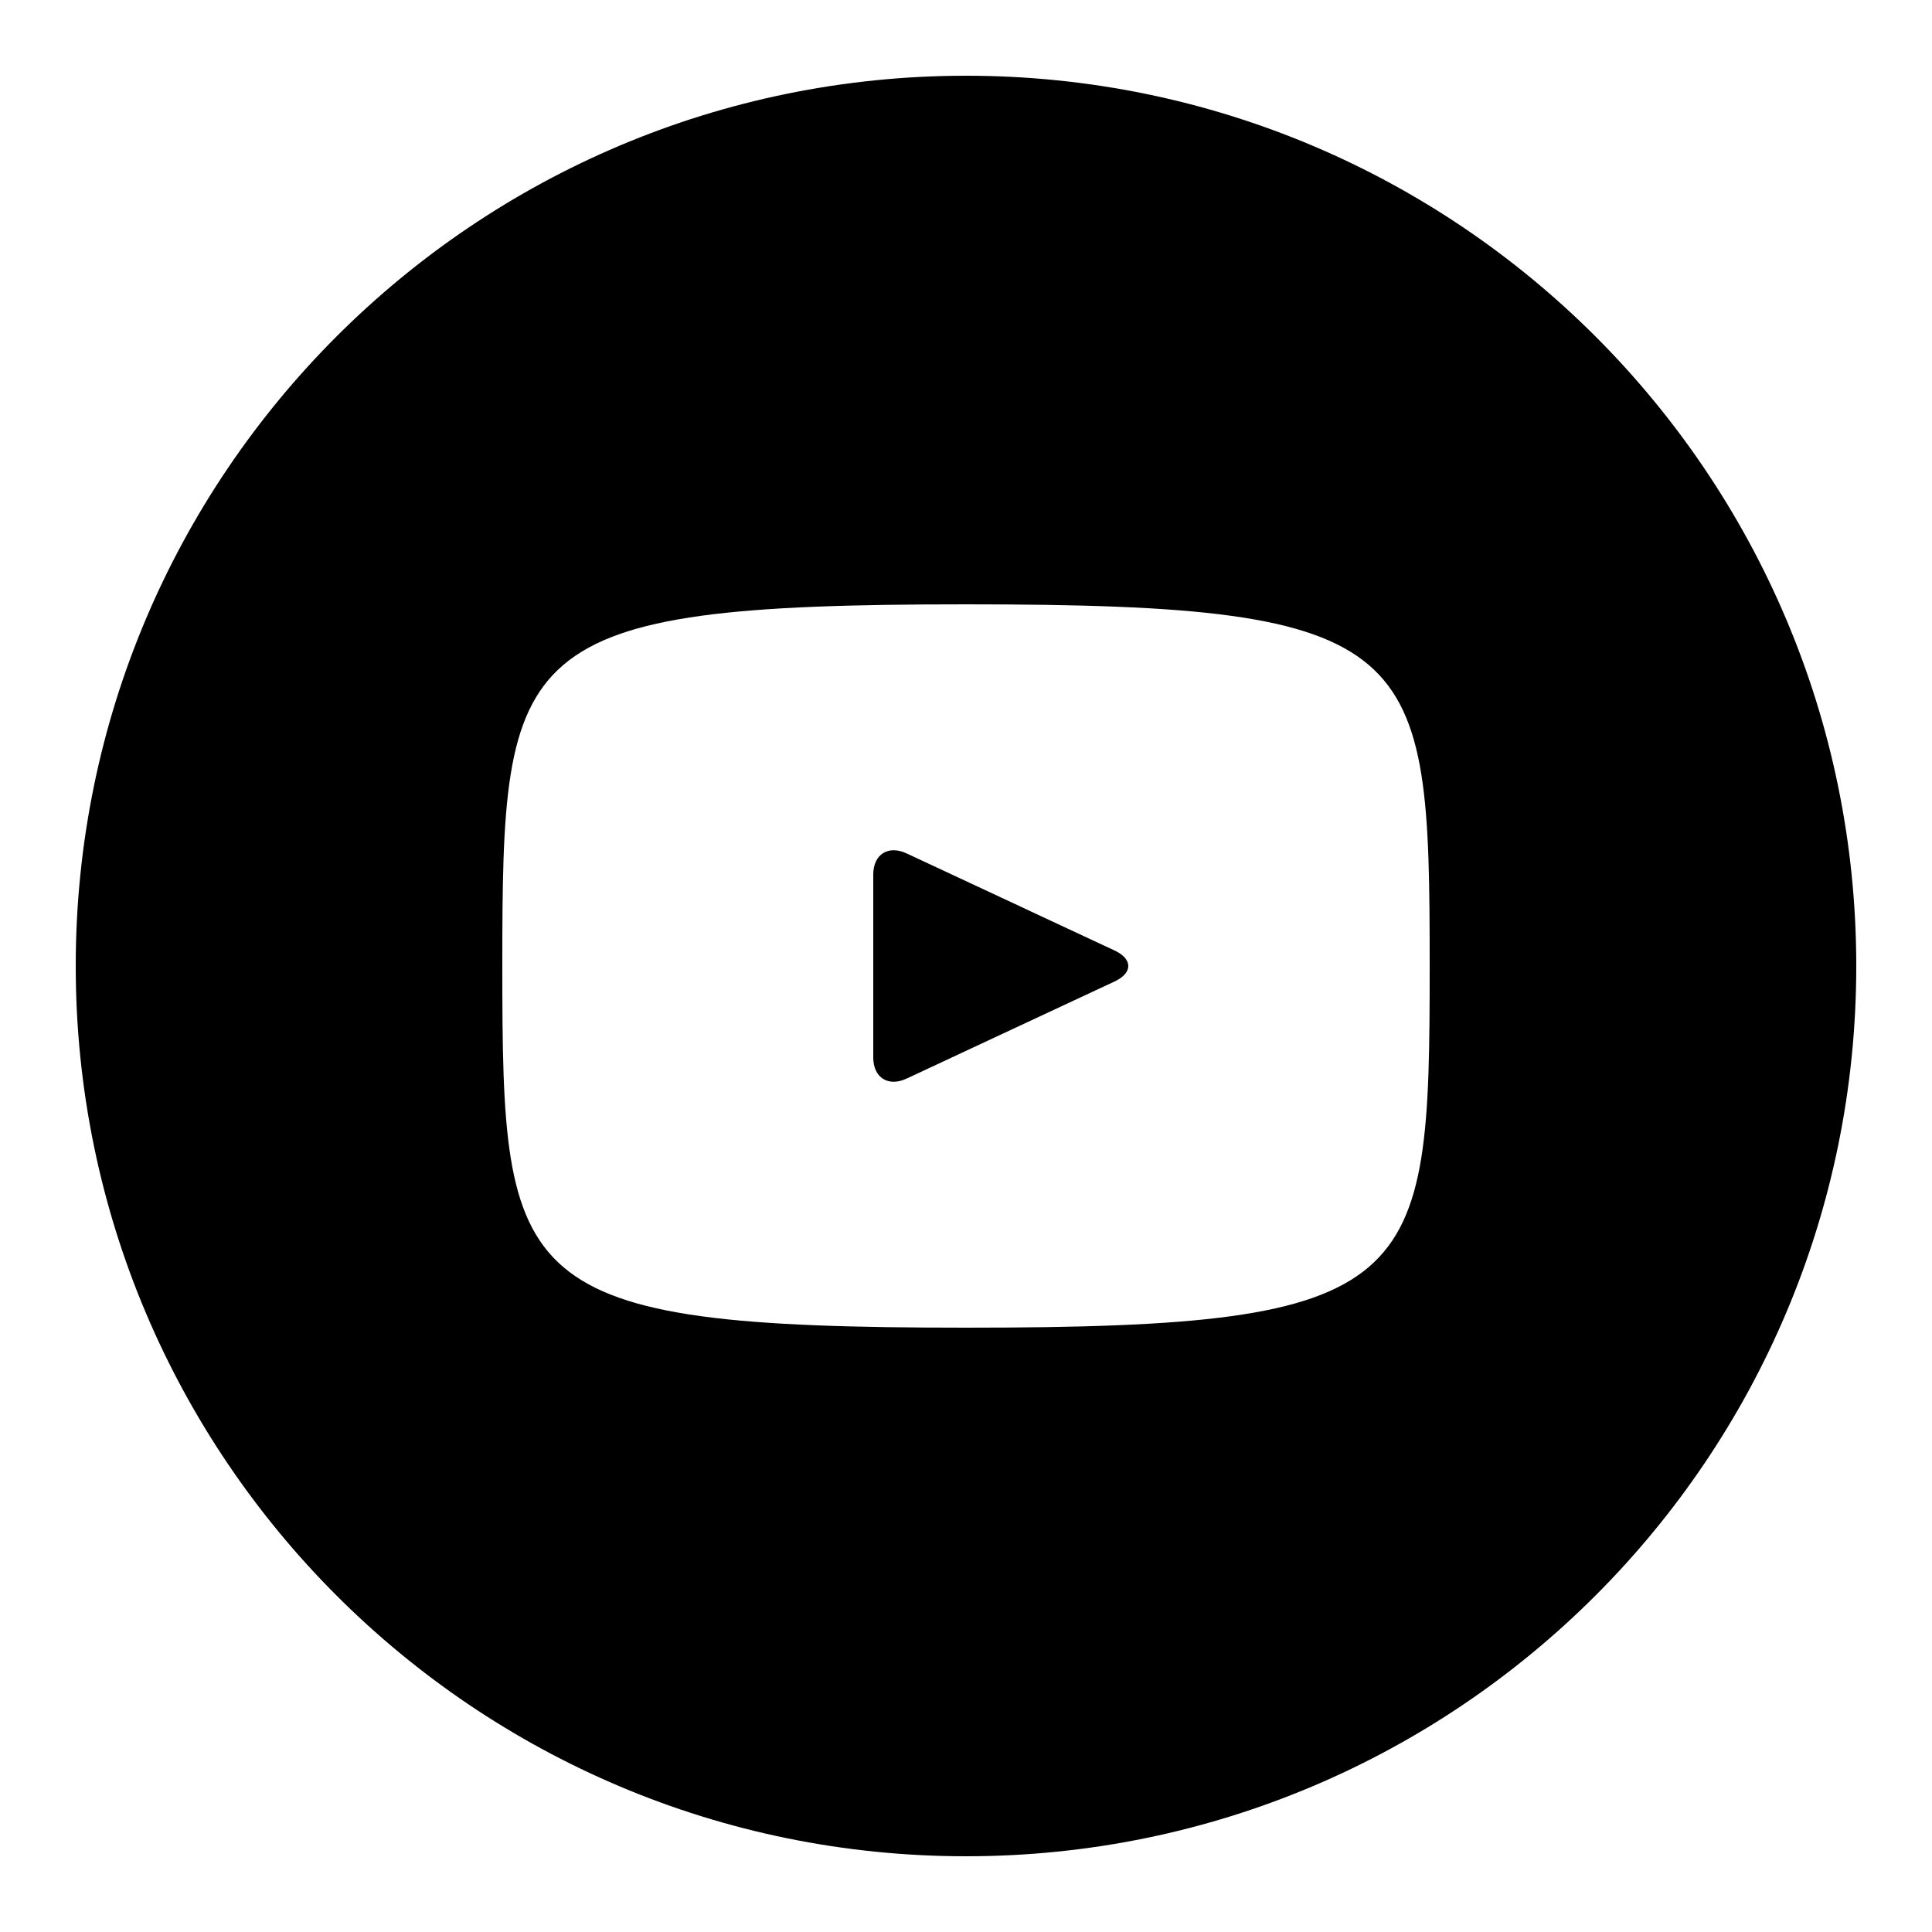 <svg width="25" height="25" viewBox="0 0 25 25" fill="none" xmlns="http://www.w3.org/2000/svg">
<g clip-path="url(#clip0_9823_1726)">
<path d="M14.424 12.3L11.729 11.042C11.494 10.933 11.3 11.055 11.3 11.316V13.684C11.3 13.945 11.494 14.067 11.729 13.958L14.423 12.7C14.659 12.59 14.659 12.41 14.424 12.3ZM12.501 0.98C6.138 0.98 0.98 6.138 0.98 12.5C0.98 18.862 6.138 24.02 12.501 24.02C18.863 24.02 24.02 18.862 24.02 12.5C24.02 6.138 18.863 0.98 12.501 0.98ZM12.501 17.18C6.604 17.18 6.5 16.648 6.5 12.5C6.5 8.352 6.604 7.82 12.501 7.82C18.397 7.82 18.5 8.352 18.5 12.5C18.5 16.648 18.397 17.18 12.501 17.18Z" fill="black"/>
</g>
<defs>
<clipPath id="clip0_9823_1726">
<rect width="24" height="24" fill="white" transform="translate(0.5 0.5)"/>
</clipPath>
</defs>
</svg>
